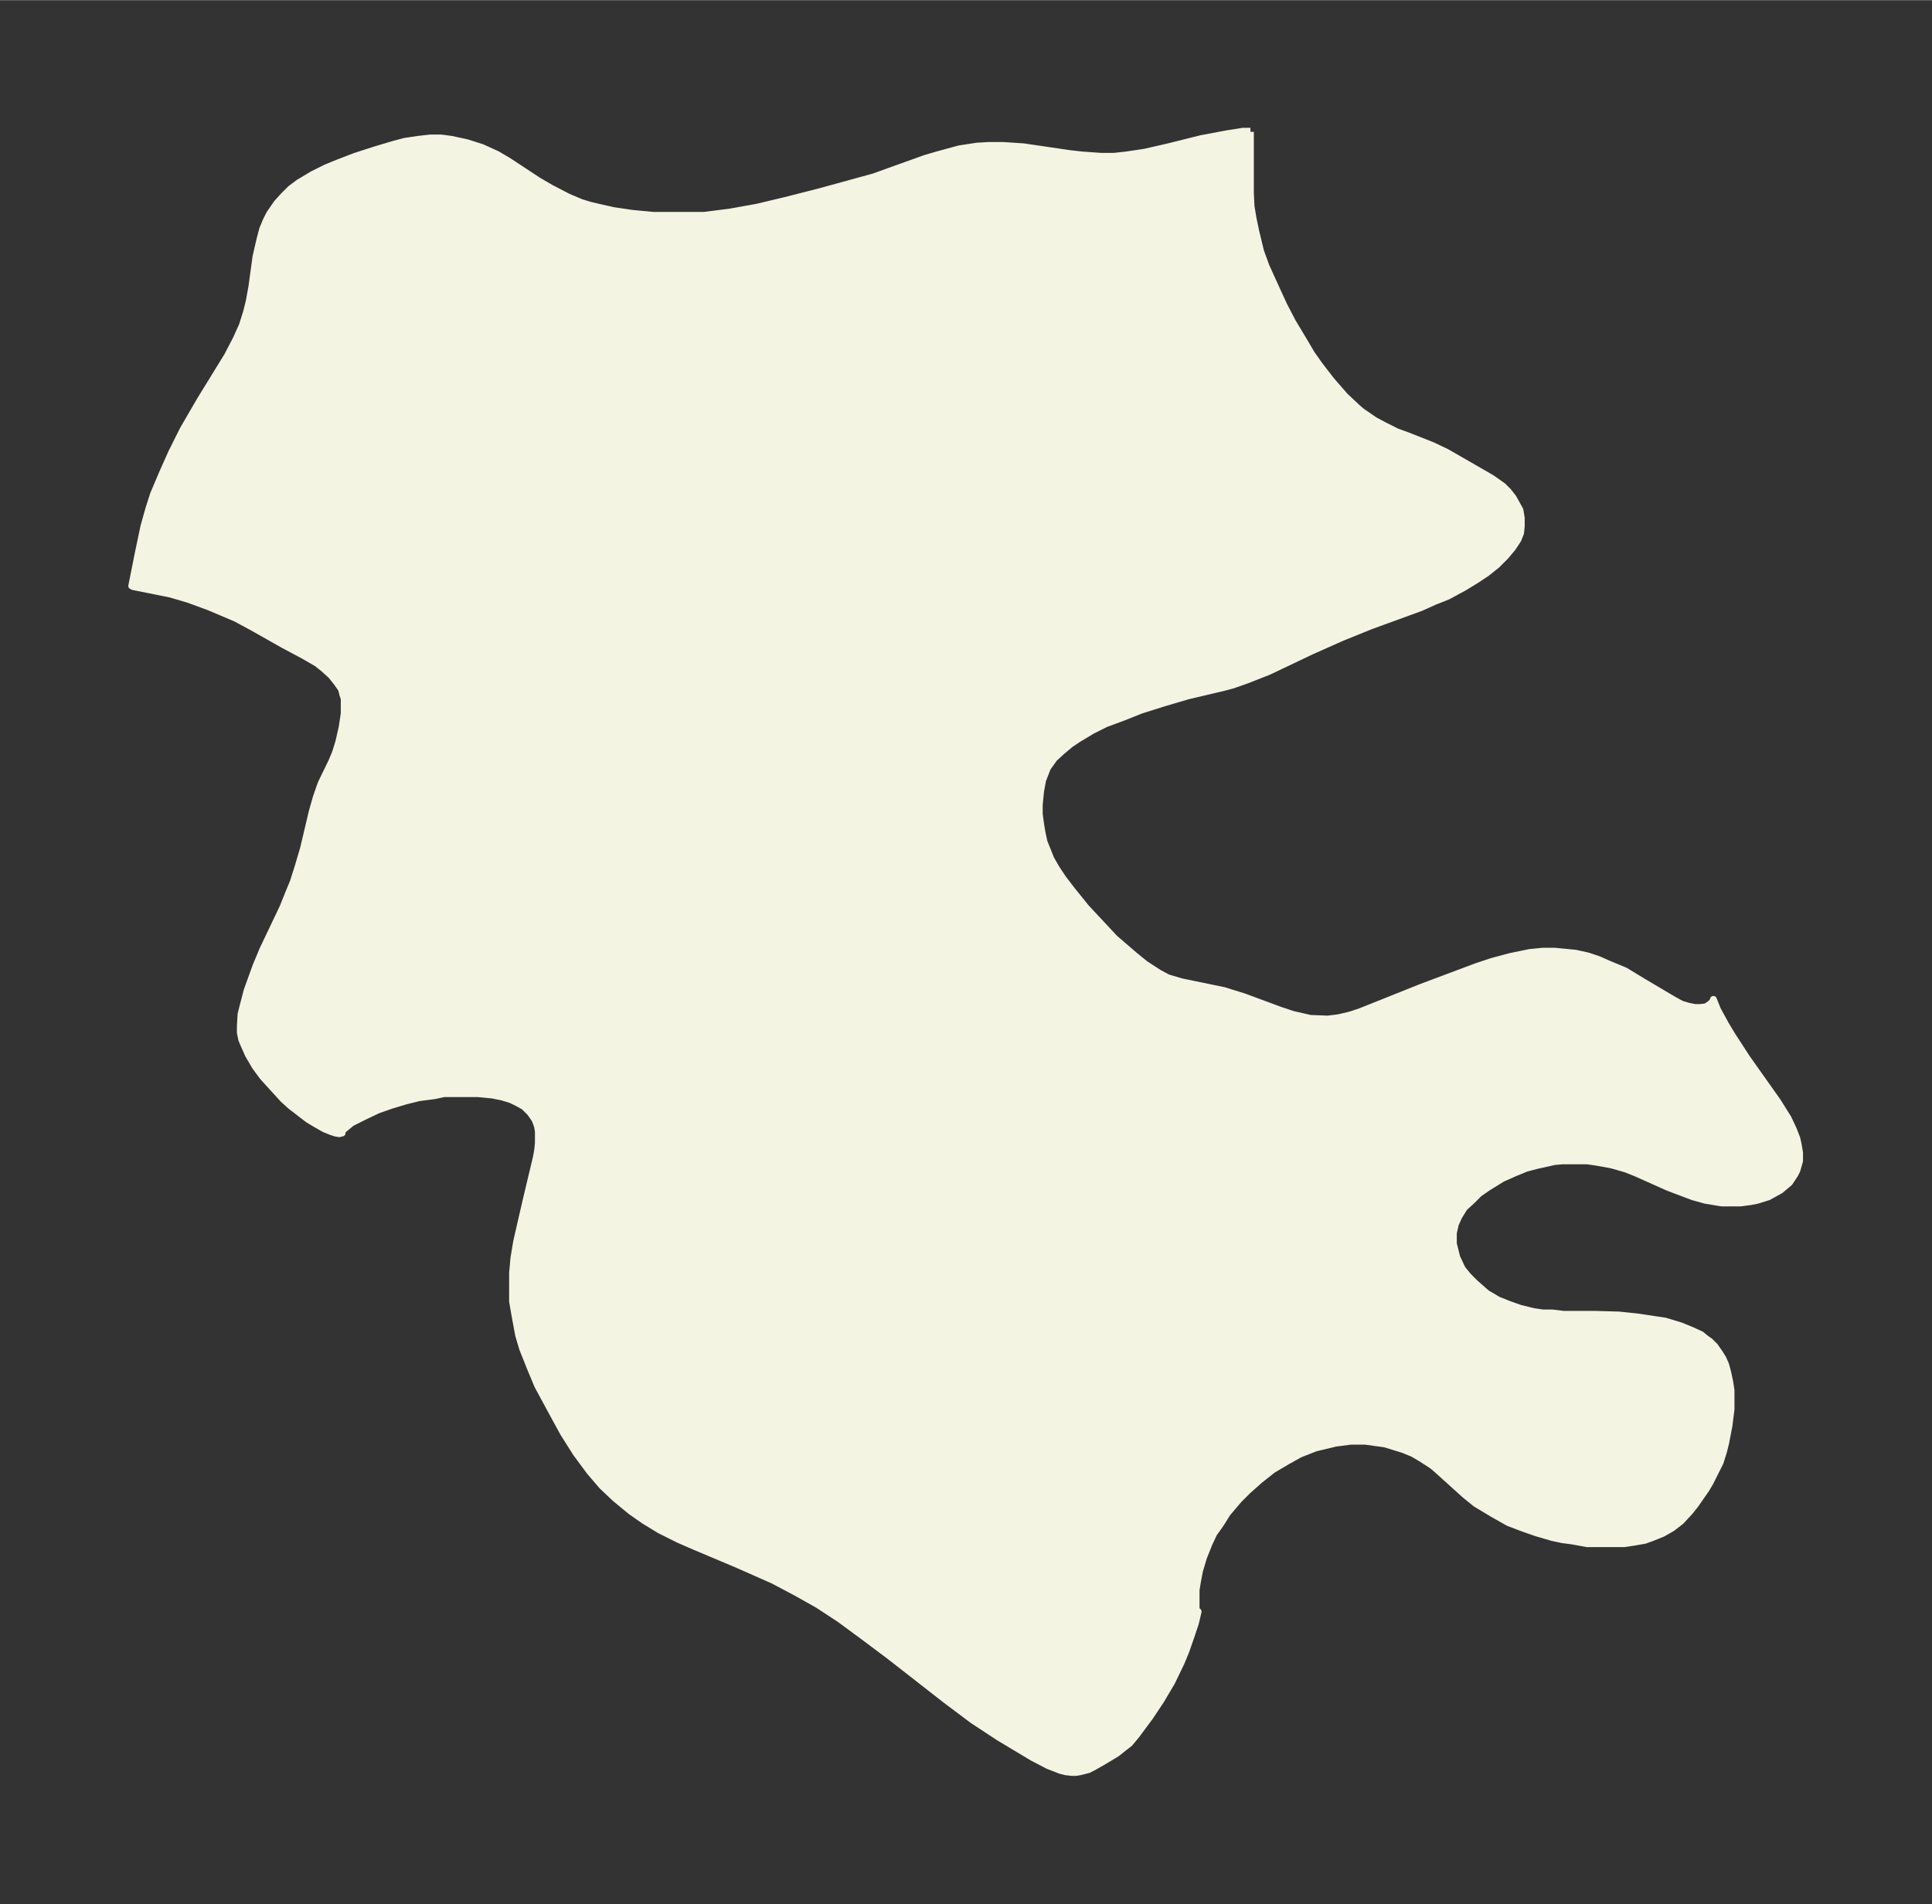<svg xmlns="http://www.w3.org/2000/svg" xmlns:xlink="http://www.w3.org/1999/xlink" width="379.4" height="374" viewBox="0 0 284.6 280.5"><rect x="0" y="0" width="284.6" height="280.5" fill="#333333" stroke="none"/><defs><style>*{stroke-linejoin:round;stroke-linecap:butt}</style></defs><g id="figure_1"><path id="patch_1" fill="none" d="M0 280.5h284.6V0H0z"/><g id="axes_1"><g id="PatchCollection_1"><defs><path id="mc198940cd2" stroke="#f4f4e2" d="M184.2-261.1v9l.1 2 .3 1.8.4 1.9.7 2.9.8 2.2 1 2.2 1.6 3.5 1.3 2.5 1.8 3 1 1.7 1.2 1.7 1.7 2.2 2 2.3 1.8 1.7.7.6 1.9 1.3 1.3.7 2 1 1.4.5 3.8 1.5 2.1 1 6.6 3.8 1 .7.7.5.8.8.7.9 1 1.8.2 1.2v1.2l-.1 1-.4 1-.8 1.2-1 1.2-1.3 1.3-1.5 1.2-1.5 1-1.8 1.1-2.4 1.3-2 .8-2 .9-7.4 2.7-4.2 1.7-4.5 2-6.3 3-3.3 1.3-2 .7-1.5.4-5.1 1.2-3.4 1-3.5 1.1-2.5 1-2.7 1-2 1-2 1.2-1.2.8-1.2 1-1.2 1.1-1 1.4-.7 1.8-.3 1.6-.2 2v1.4l.2 1.5.2 1.2.3 1.4.4 1 .6 1.5.8 1.4 1 1.5 1.3 1.7 2.1 2.6 1.4 1.5 2.8 3 2.9 2.5 1.6 1.3 2 1.3 1.3.7 2 .6 6.3 1.3 2.9.9 5.4 2 1.8.6 2.6.6 2.6.1 1.6-.2 1.7-.4 1.5-.5 1.5-.6 7.5-3 8-3 2.4-.8 2.6-.7 2.9-.6 2-.2h1.7l3.1.3 1.8.4 1.5.5 1.6.7 2.4 1 2.8 1.7 4.4 2.6 1.1.6 1 .3 1 .2h.7l.9-.1.6-.4.5-.5v-.2l.6 1.5 1.2 2.2.9 1.5 2.2 3.4 4.6 6.5 1.5 2.4.8 1.7.5 1.3.2.9.2 1.2v1.2l-.4 1.4-.3.6-.8 1.2-1.3 1.1-1.8 1-1.6.5-1 .2-1.5.2h-2.8l-2.4-.4-1.8-.5-1.6-.6-2.1-.8-4.7-2.1-1.5-.6-2.1-.6-2.2-.4-1.4-.2h-3.6l-1.2.1-2.7.6-1.5.4-1.7.7-1.8.8-2.1 1.3-1.3.9-1 1-1.2 1.1-.8 1.3-.5 1.1-.3 1.3v1.6l.5 2 .8 1.7.9 1.1 1 1L219-90l1.7 1 1.5.6 1.7.6 2 .5 1.4.2h1.4l1.6.2h4.6l3.6.1 2.8.3 2 .3 2 .3 2.3.7 1.7.7 1.3.6.6.5.7.5.7.7.7 1 .5.8.4.9.3 1.1.3 1.4.2 1.3v2.8l-.3 2.4-.5 2.6-.3 1.2-.5 1.6-.5 1-1 2-.6 1-1.6 2.3-.8 1-1.3 1.4-1.3 1-1.4.8-1.5.6-1.1.4-1.7.3-1.4.2h-5.4l-2.2-.4-1.5-.2-1.4-.3-2.4-.7-2-.7-2.1-.8-2.3-1.3-2.5-1.5-1.6-1.3-4.1-3.7-.7-.6-1.7-1.1-1.2-.7-1.5-.6-2.6-.8-2.9-.4H199l-2.3.3-2.9.7-2.3.9-1.8 1-2.2 1.3-1.9 1.5-1.8 1.6-1.3 1.3-1.7 2-1 1.6-1 1.4-.7 1.5-.8 2-.6 2-.3 1.6-.2 1.2v2.9l.3.3-.4 1.7-.6 1.8-.8 2.3-.7 1.7-1.4 2.9L171-30l-1.6 2.4-2 2.7-1 1.2-.9.7-1 .8-2 1.2-1.4.8-.8.4-1.2.3-.6.1h-.6l-.9-.1-.8-.2-1.8-.7-2.3-1.2-5-3-3.8-2.5-4-3-8.2-6.4-4-3-3.4-2.5-3.2-2.1-3.2-1.8-3.4-1.8-5.2-2.3-6.4-2.7-2.3-1-2.8-1.4-2.3-1.4-2-1.4-2.3-1.9-1.9-1.8-1.8-2.1-2-2.7-1.9-3-1.8-3.3-2-3.7-1-2.4-1.2-3-.6-2-.5-2.7-.4-2.3V-93l.2-2.2.4-2.4.5-2.2.9-3.9L79-110l.2-1.1.1-1v-1.7l-.1-.7-.2-.6-.2-.5-.7-1-.9-.9-.9-.5-1-.5-1.3-.4-1.5-.3-2.1-.2h-5l-1.4.3-2.3.3-2 .5-2 .6-2 .7-1.9.9-2 1-1.2 1-.2.2v.3h-.1l-.3.1-.6-.1-.6-.2-1-.4-1.4-.8-1-.6-1.3-1-1.3-1-1.1-1-1-1.1-2-2.2-1.1-1.5-1-1.7-.8-1.8-.2-.5-.2-1v-1l.1-1.7.3-1.2.6-2.3 1.3-3.6 1-2.4 3-6.3.8-2 .7-1.7.7-2.2.8-2.7L46-161l.6-2.1.7-2 1.6-3.3.5-1.2.5-1.6.5-2.2.3-2v-2.2l-.2-.6-.2-.8-.7-1-.8-1-1.1-1-1-.8-1.9-1.1-3-1.6-4.6-2.6-2.4-1.3-4-1.7-3-1.1-2.7-.8-5-1-.5-.1-.2-.1 1-5 .8-3.8.7-2.5.7-2.2L24-211l1.3-2.9 1.7-3.4 2.5-4.3 4-6.5 1.3-2.5.9-2 .6-1.9.4-1.6.4-2.2.6-4.4.6-2.6.4-1.5.5-1.2.5-1 1.1-1.6 1-1.1 1-1 1.2-.9 2-1.2 2-1 1.7-.7 2.6-1 3.1-1 2.7-.8 1.5-.4 2-.3 1.8-.2H65l1.5.2 2.3.5 2.2.7 2.2 1 1.7 1 4.4 2.9 1.9 1.1 2.5 1.3 1.9.8 1.3.4 1.7.4 1.8.4 2.7.4 3.2.3h7.4l3.9-.5 3.9-.7 4.2-1 5.1-1.3 8-2.2 2.2-.8 5.3-1.9 1.7-.5 3.3-.9 2.6-.4 1.7-.1h2.2l3 .2 6.8 1 1.8.2 2.8.2h1.9l1.8-.2 2.7-.4 3.5-.8 4.8-1.2 3.7-.7 2.5-.4h1.1"/></defs><g clip-path="url(#pdba2365551)"><use xlink:href="#mc198940cd2" y="280.5" fill="#f4f4e2" stroke="#f4f4e2"/></g></g></g></g><defs><clipPath id="pdba2365551"><path d="M7.2 7.2h270.2v266.1H7.2z"/></clipPath></defs></svg>